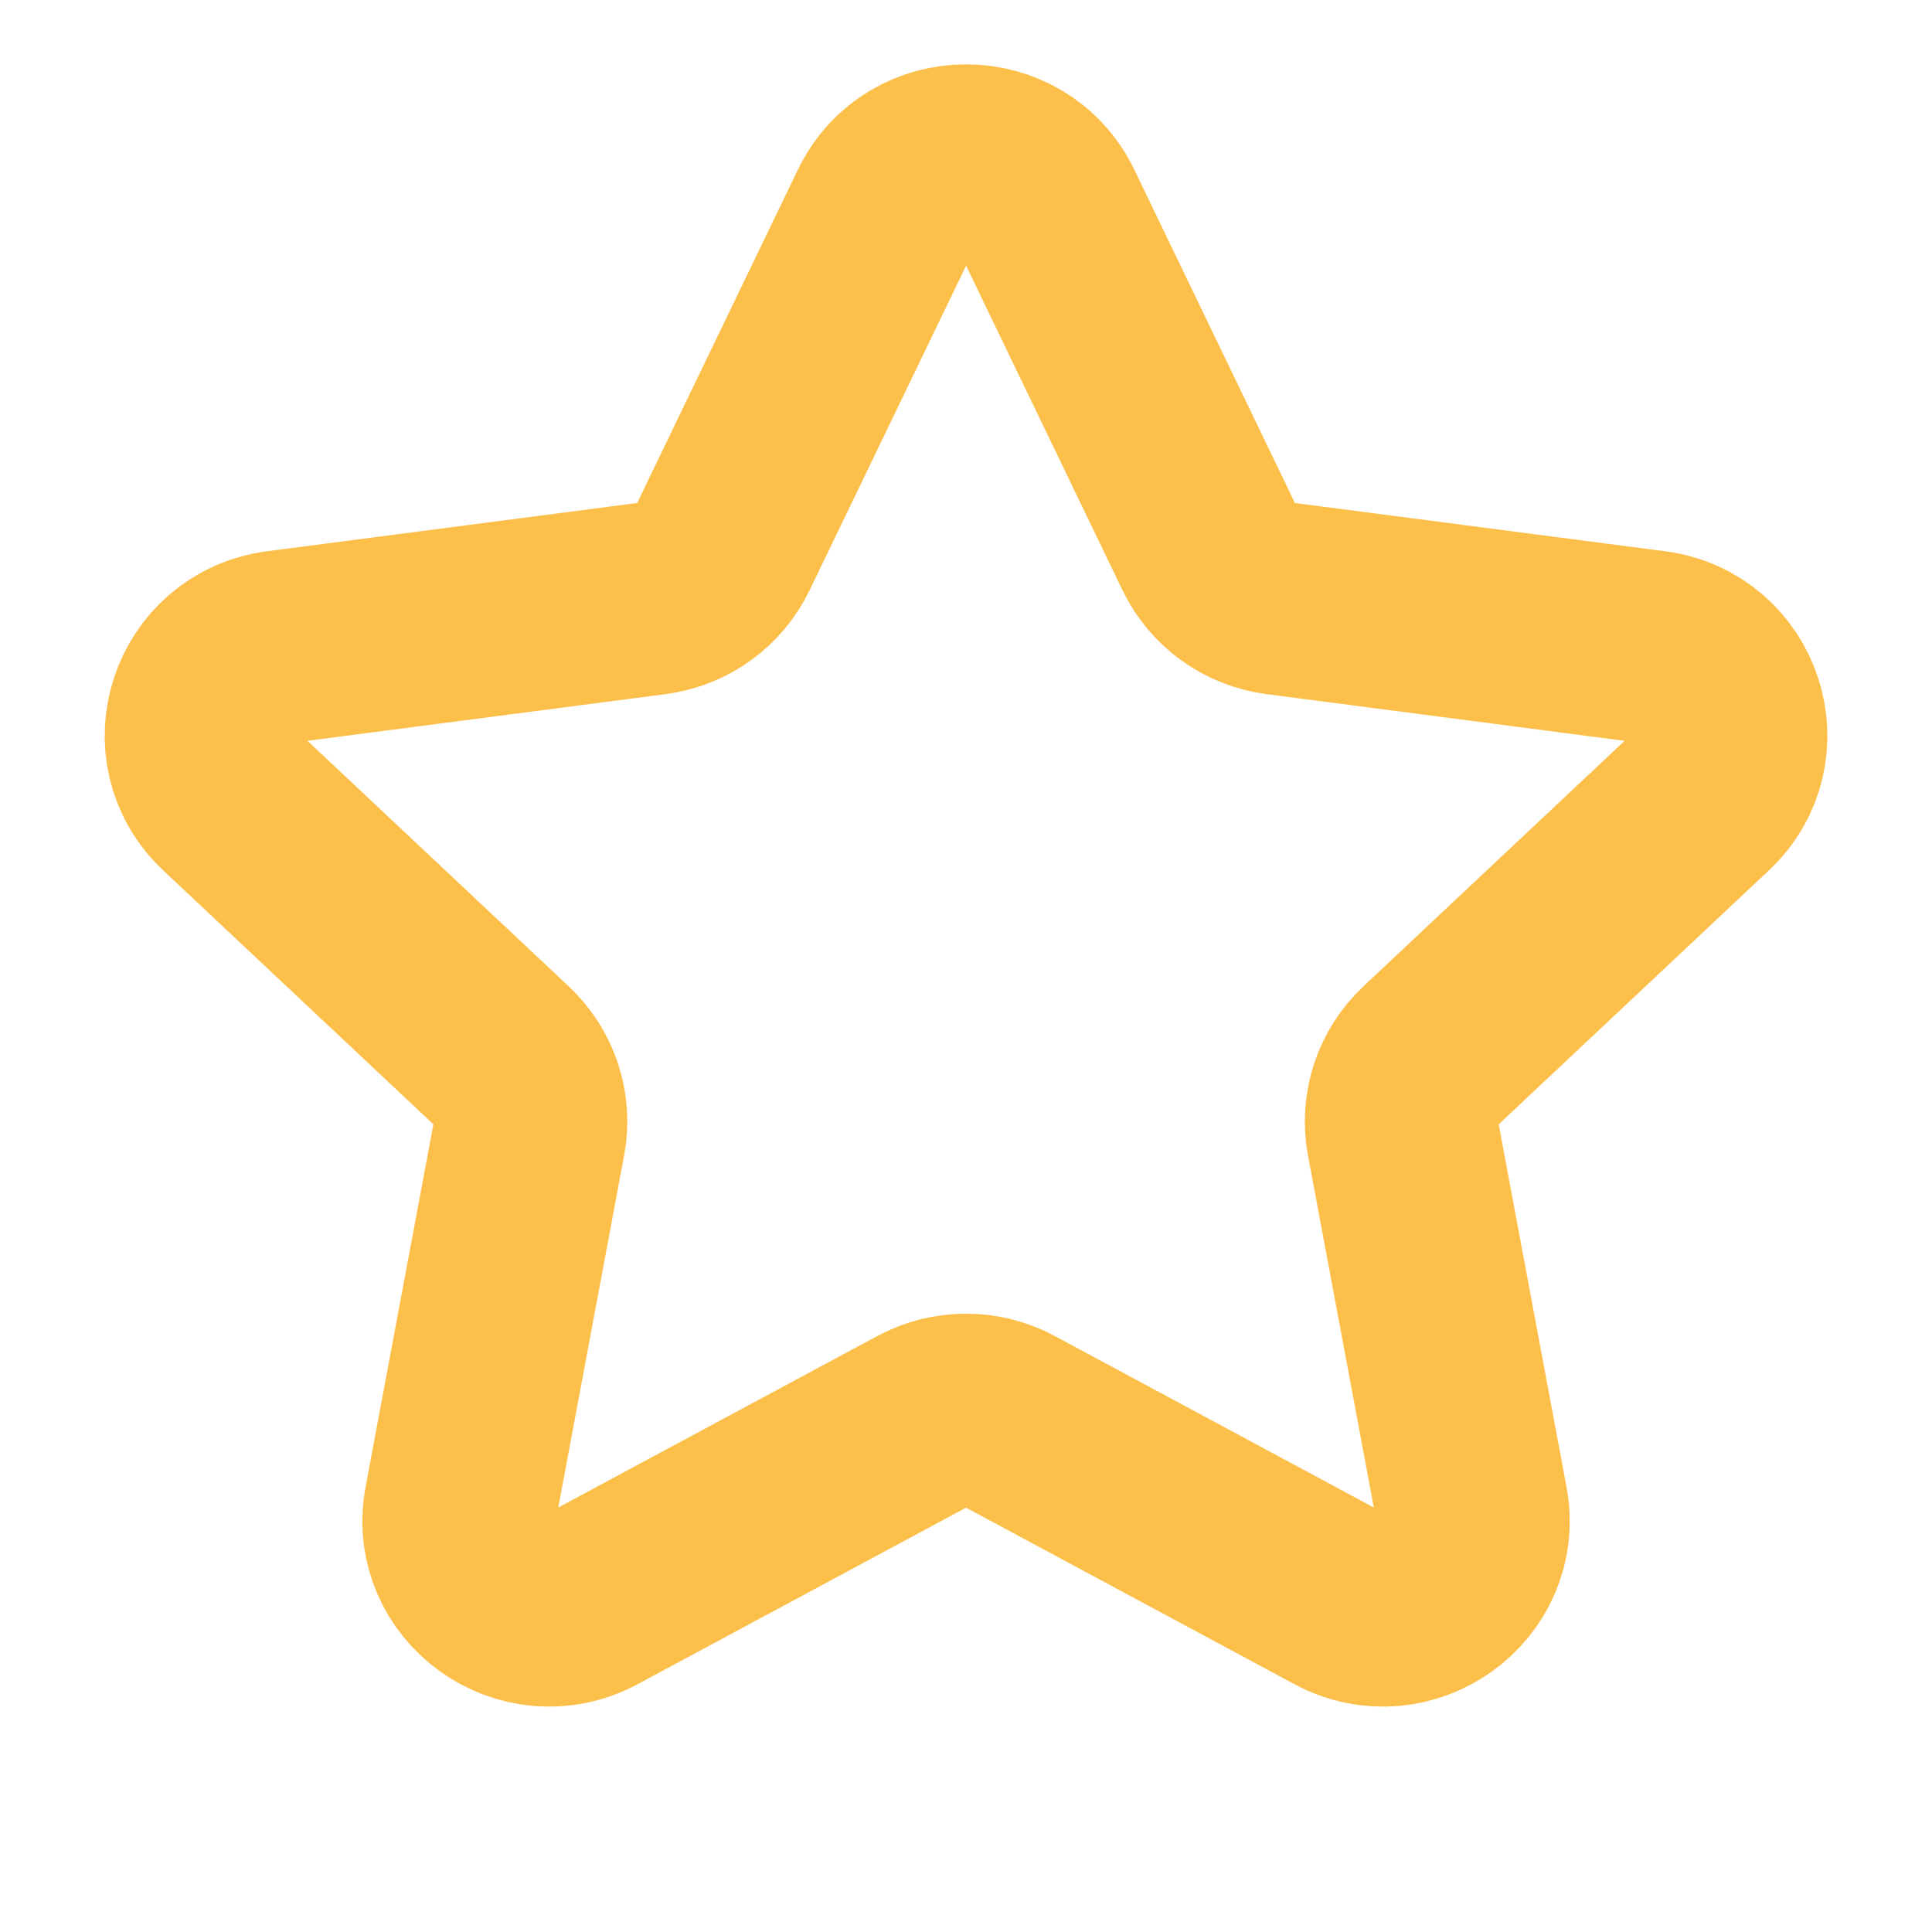 <svg width="20" height="20" viewBox="0 0 20 20" fill="none" xmlns="http://www.w3.org/2000/svg">
<path d="M9.16 2.192C9.497 1.491 10.504 1.491 10.842 2.192L12.521 5.676C12.657 5.958 12.928 6.153 13.24 6.194L17.106 6.698C17.883 6.8 18.194 7.748 17.626 8.282L14.798 10.94C14.569 11.155 14.466 11.47 14.523 11.777L15.233 15.574C15.376 16.337 14.561 16.923 13.872 16.553L10.445 14.711C10.168 14.562 9.833 14.562 9.556 14.711L6.129 16.553C5.44 16.923 4.625 16.337 4.768 15.574L5.478 11.777C5.536 11.47 5.432 11.155 5.203 10.94L2.375 8.282C1.807 7.748 2.118 6.8 2.895 6.698L6.761 6.194C7.074 6.153 7.344 5.958 7.48 5.676L9.16 2.192Z" stroke="#FCBF49" stroke-width="2" stroke-linecap="round" stroke-linejoin="round"/>
</svg>
